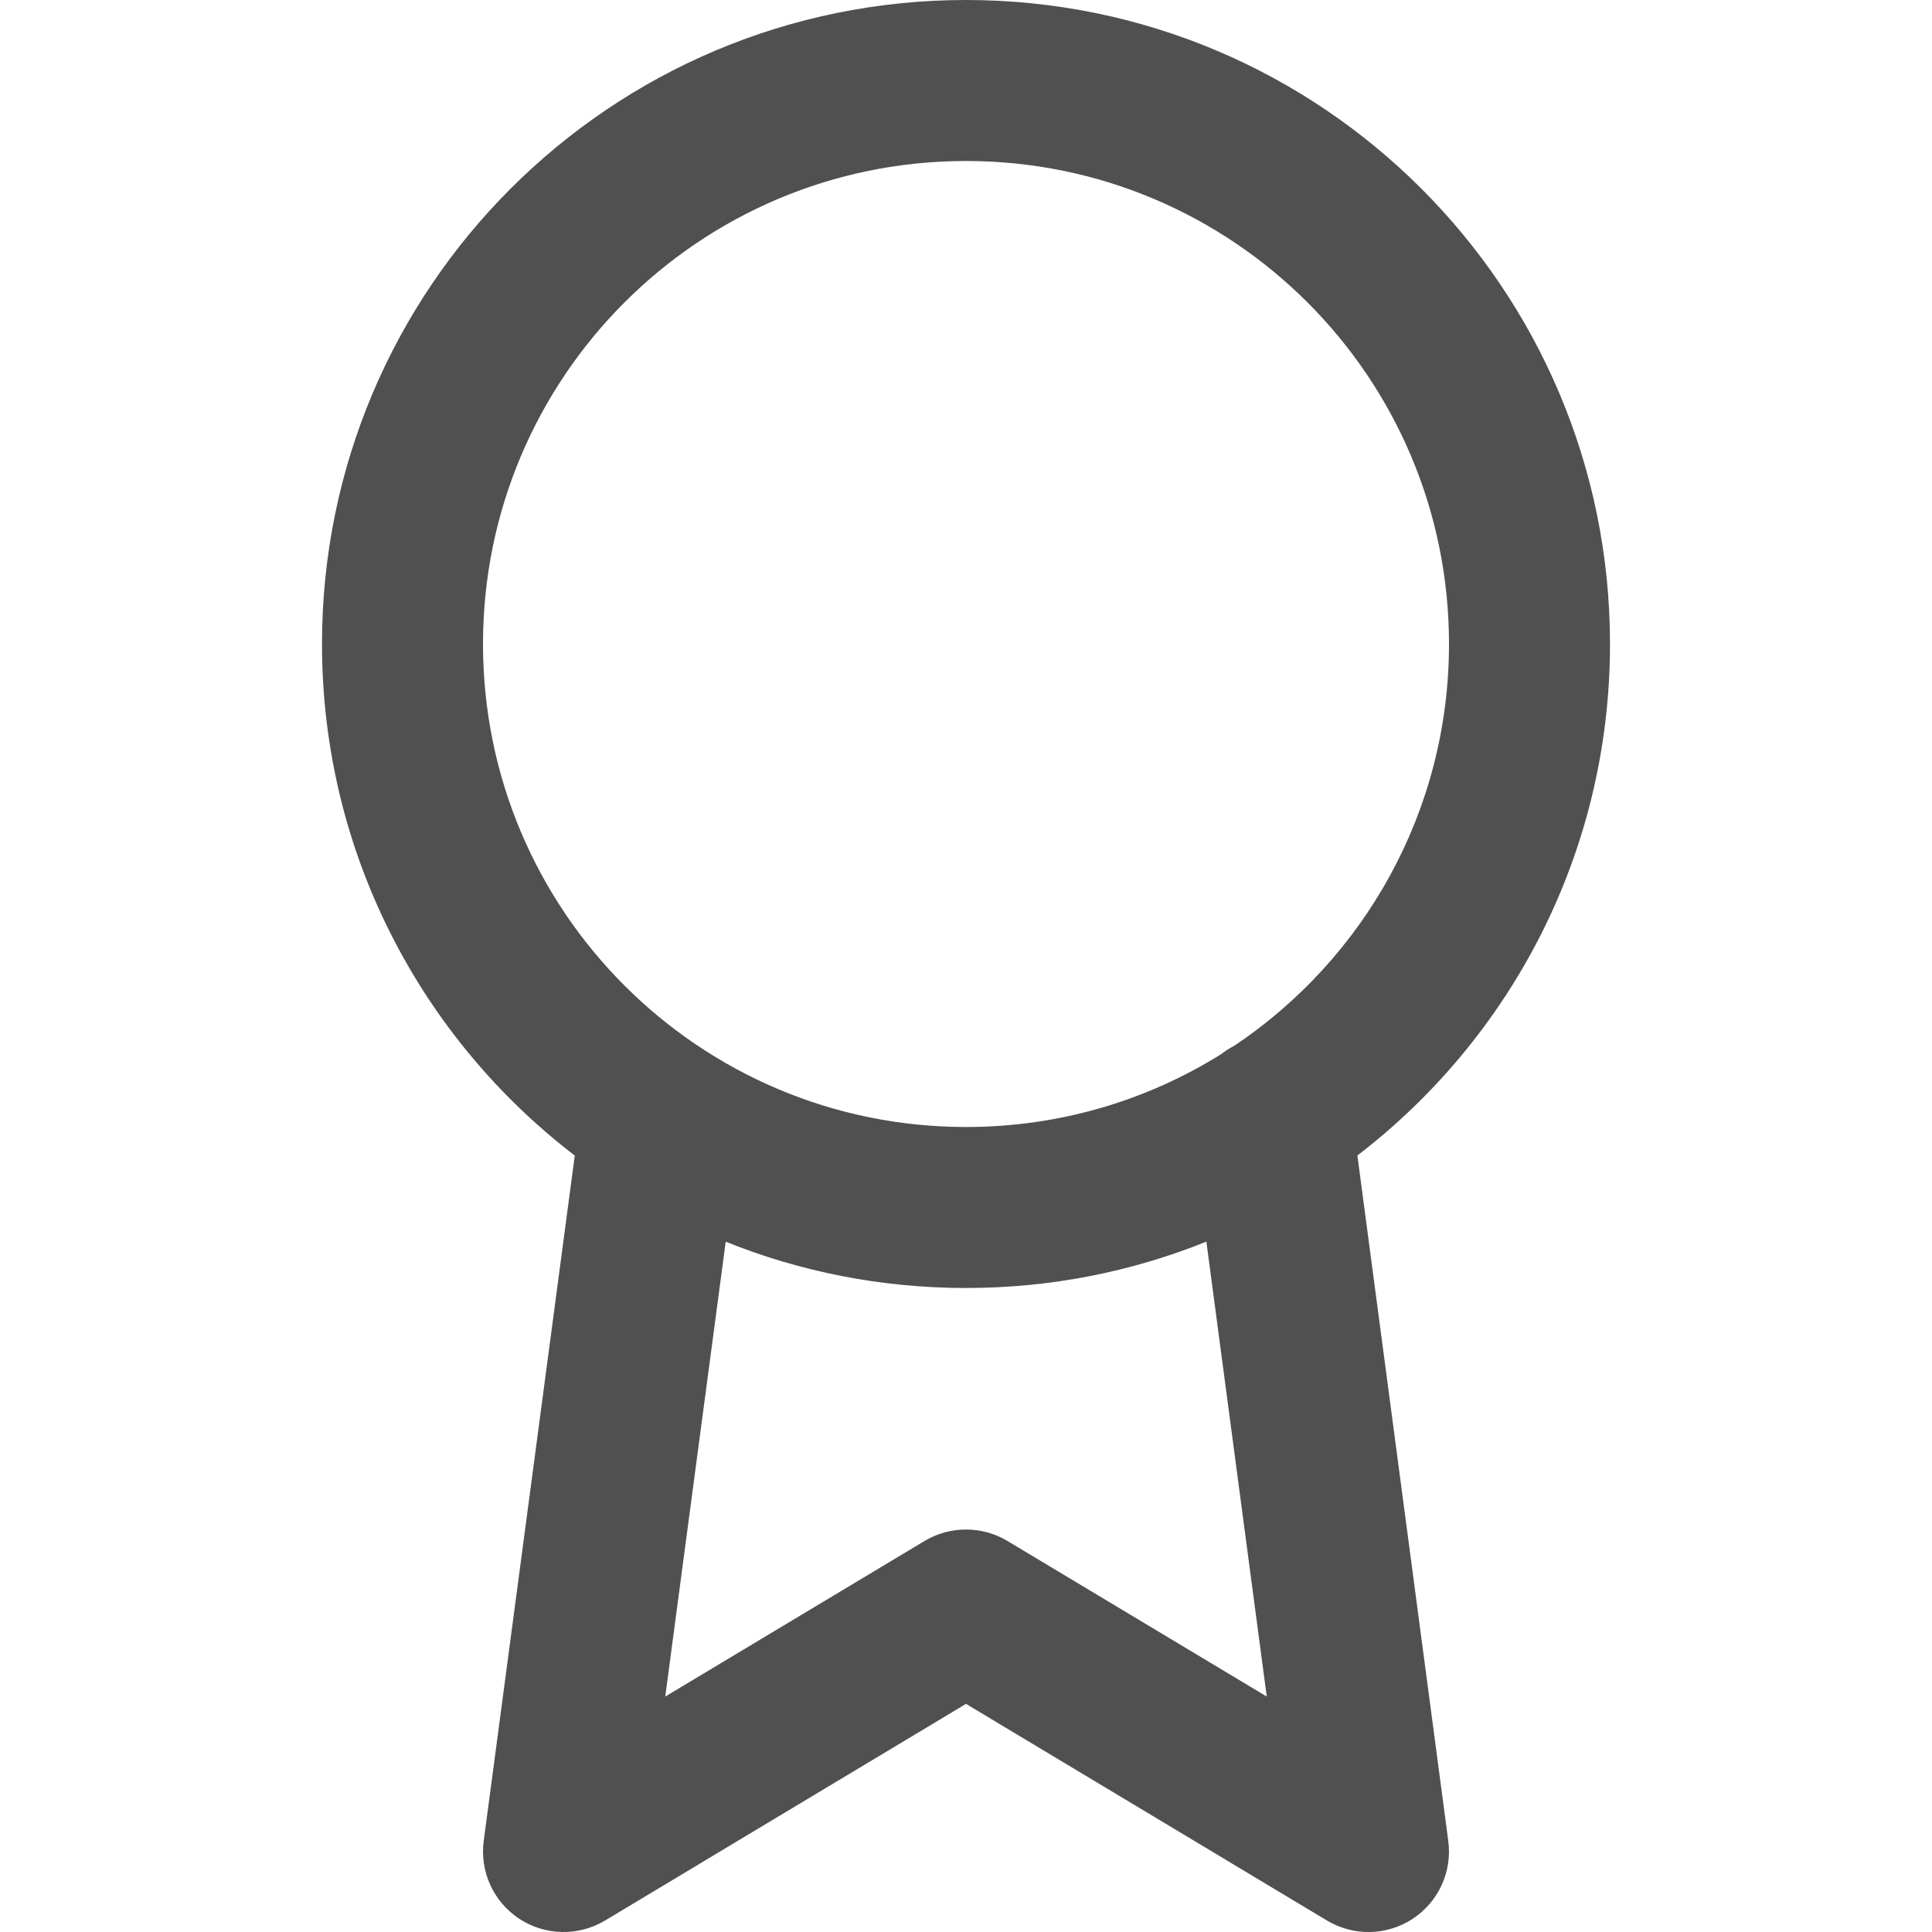 <svg width="24" height="24" viewBox="0 0 24 24" fill="none" xmlns="http://www.w3.org/2000/svg">
<path fill-rule="evenodd" clip-rule="evenodd" d="M12 0C7.582 0 4 3.582 4 8C4 10.59 5.231 12.893 7.14 14.355L6.009 22.868C5.958 23.249 6.13 23.625 6.451 23.836C6.772 24.047 7.185 24.055 7.515 23.858L12 21.166L16.485 23.858C16.815 24.055 17.228 24.047 17.549 23.836C17.87 23.625 18.042 23.249 17.991 22.869L16.862 14.354C18.77 12.892 20 10.589 20 8C20 3.582 16.418 0 12 0ZM15.331 12.992C15.274 13.021 15.22 13.056 15.17 13.095C14.25 13.669 13.164 14 12 14C8.686 14 6 11.314 6 8C6 4.686 8.686 2 12 2C15.314 2 18 4.686 18 8C18 10.082 16.94 11.915 15.331 12.992ZM14.986 15.424L15.736 21.075L12.514 19.142C12.198 18.953 11.802 18.953 11.486 19.142L8.264 21.075L9.015 15.425C9.937 15.796 10.945 16 12 16C13.056 16 14.063 15.796 14.986 15.424Z" fill="#505050"/>
</svg>
